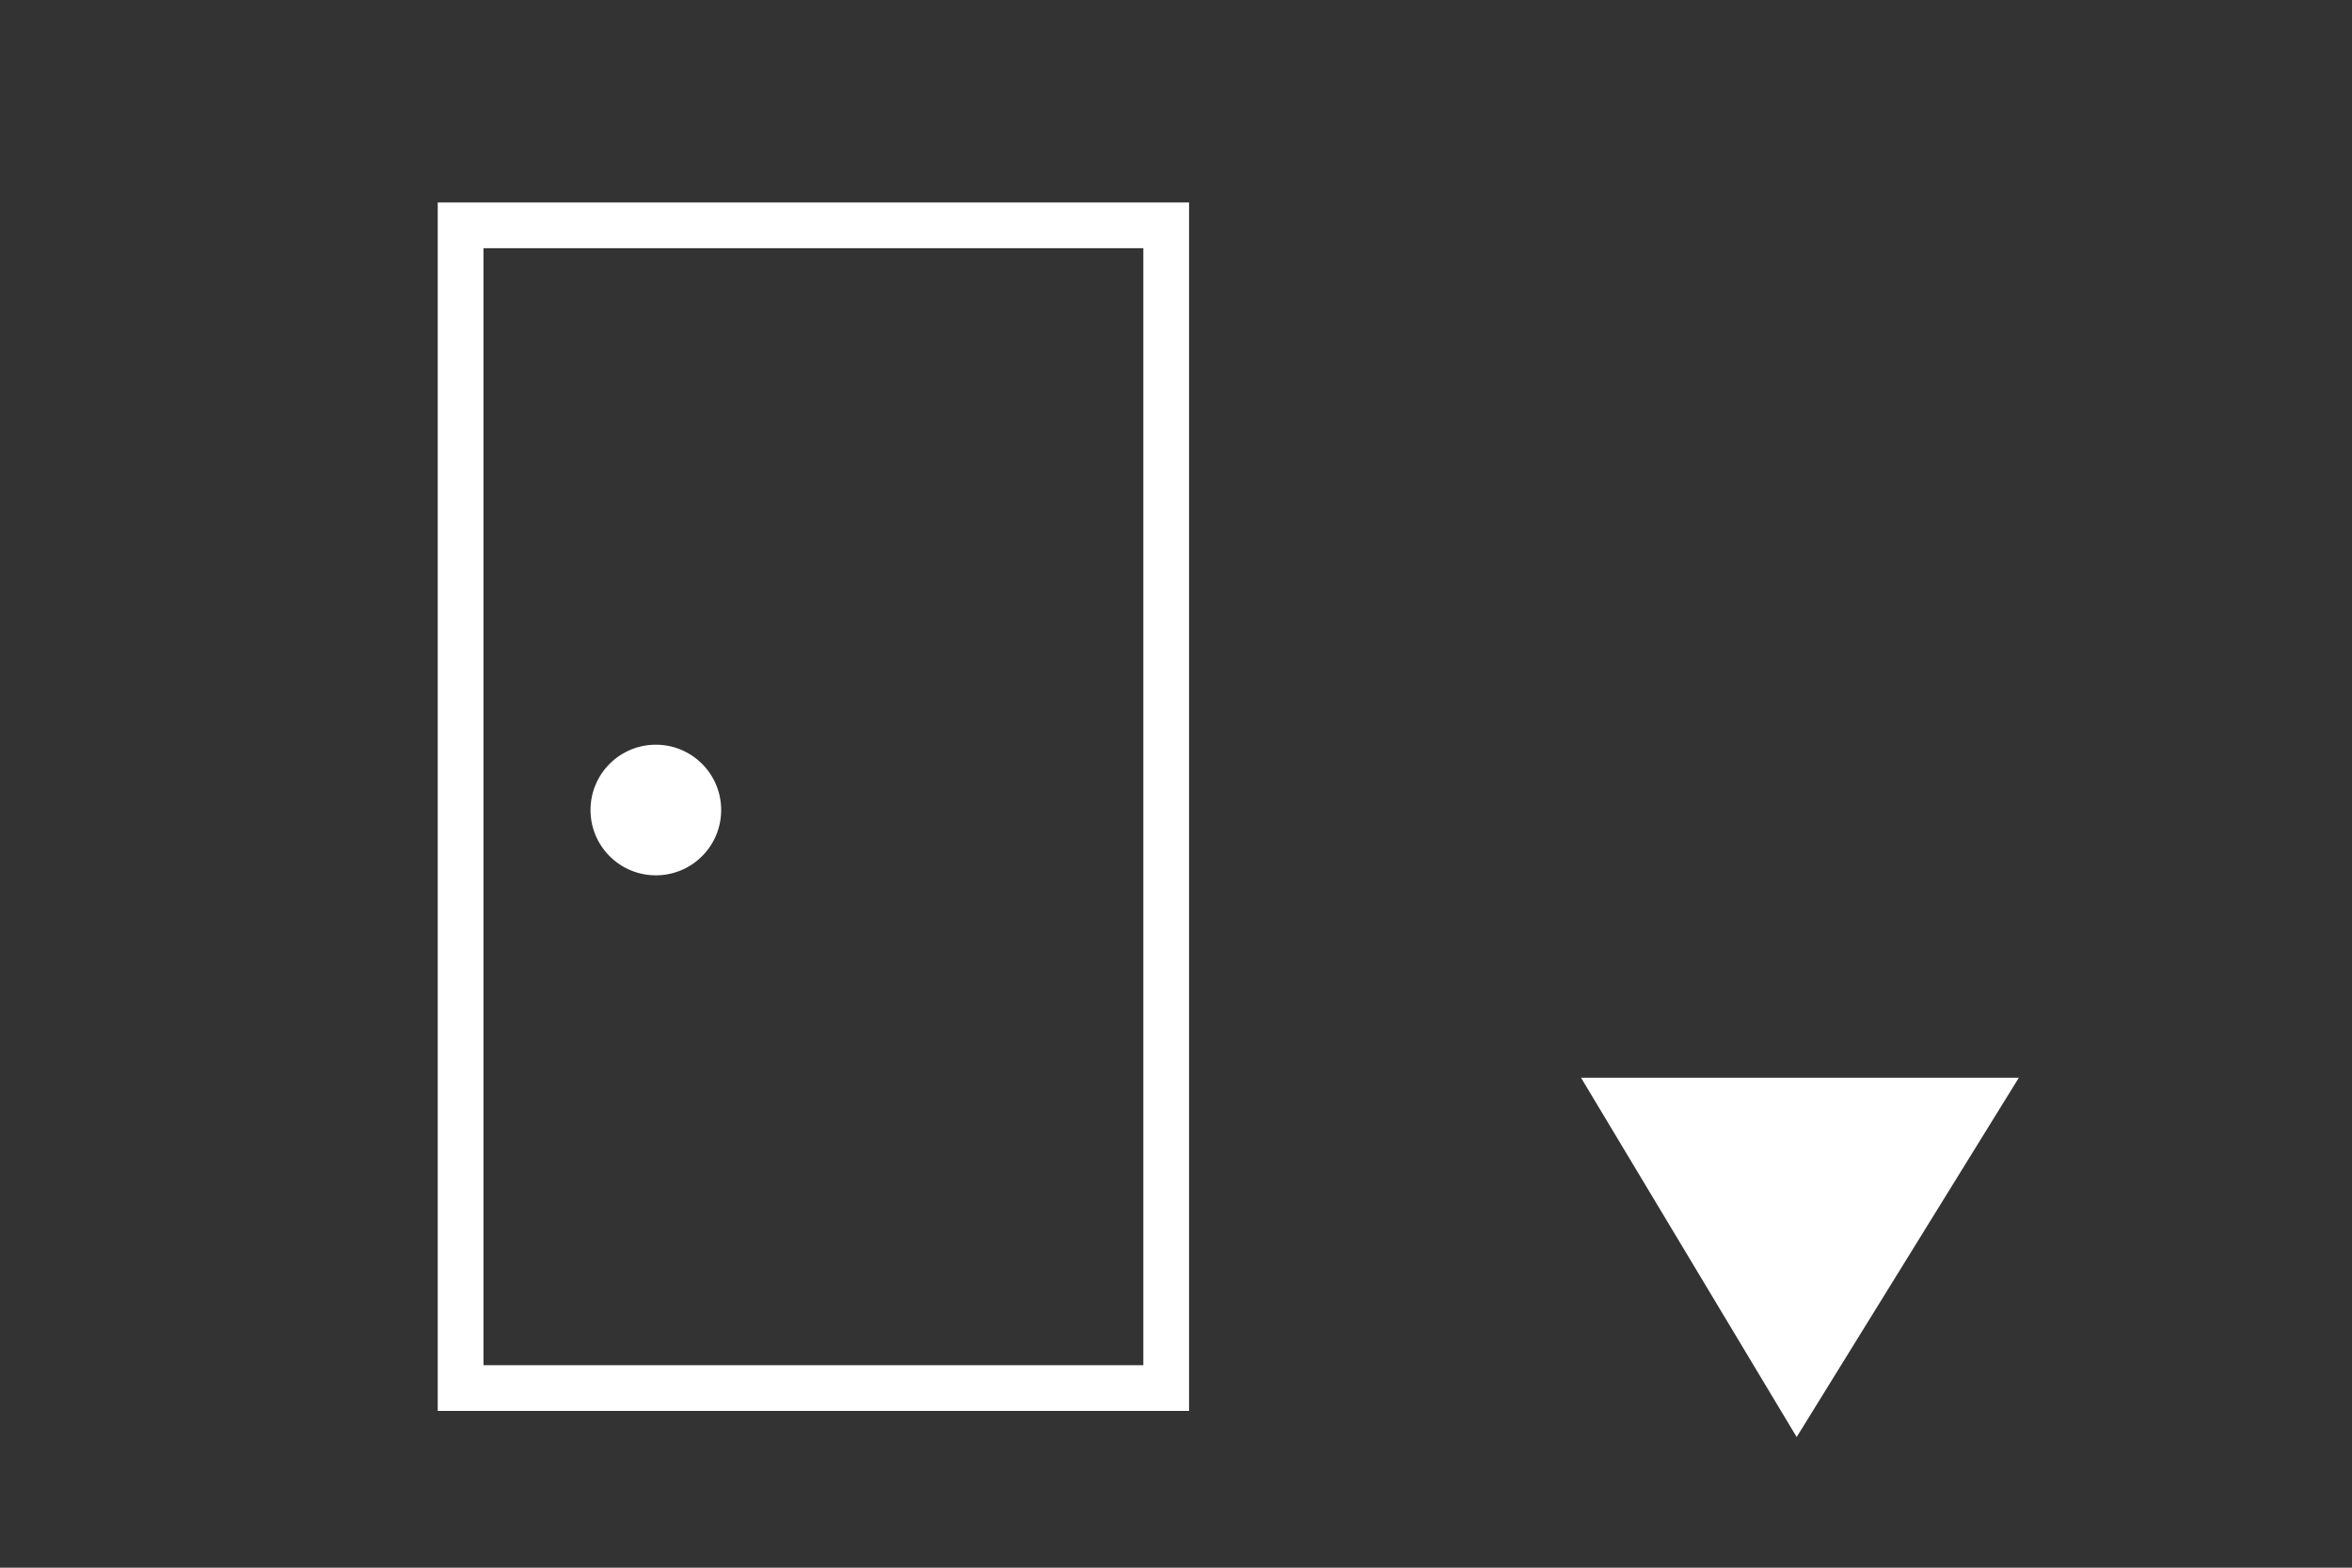 <svg id="Layer_2" xmlns="http://www.w3.org/2000/svg" viewBox="0 0 36 24">
    <rect x="0" y="0" width="36" height="24" fill="#333333" stroke="none"/>
    <style>
        .st0{fill:#fff}
    </style>
    <path class="st0" d="M27.5 22l-3.3-5.5h6.7zm-9.3-.4H6.7V3.1h11.5v18.5zm-10.8-.7h10.1V3.8H7.4v17.1z"/>
    <ellipse transform="rotate(-45.001 10.02 12.354)" class="st0" cx="10" cy="12.4" rx="1" ry="1"/>
</svg>
